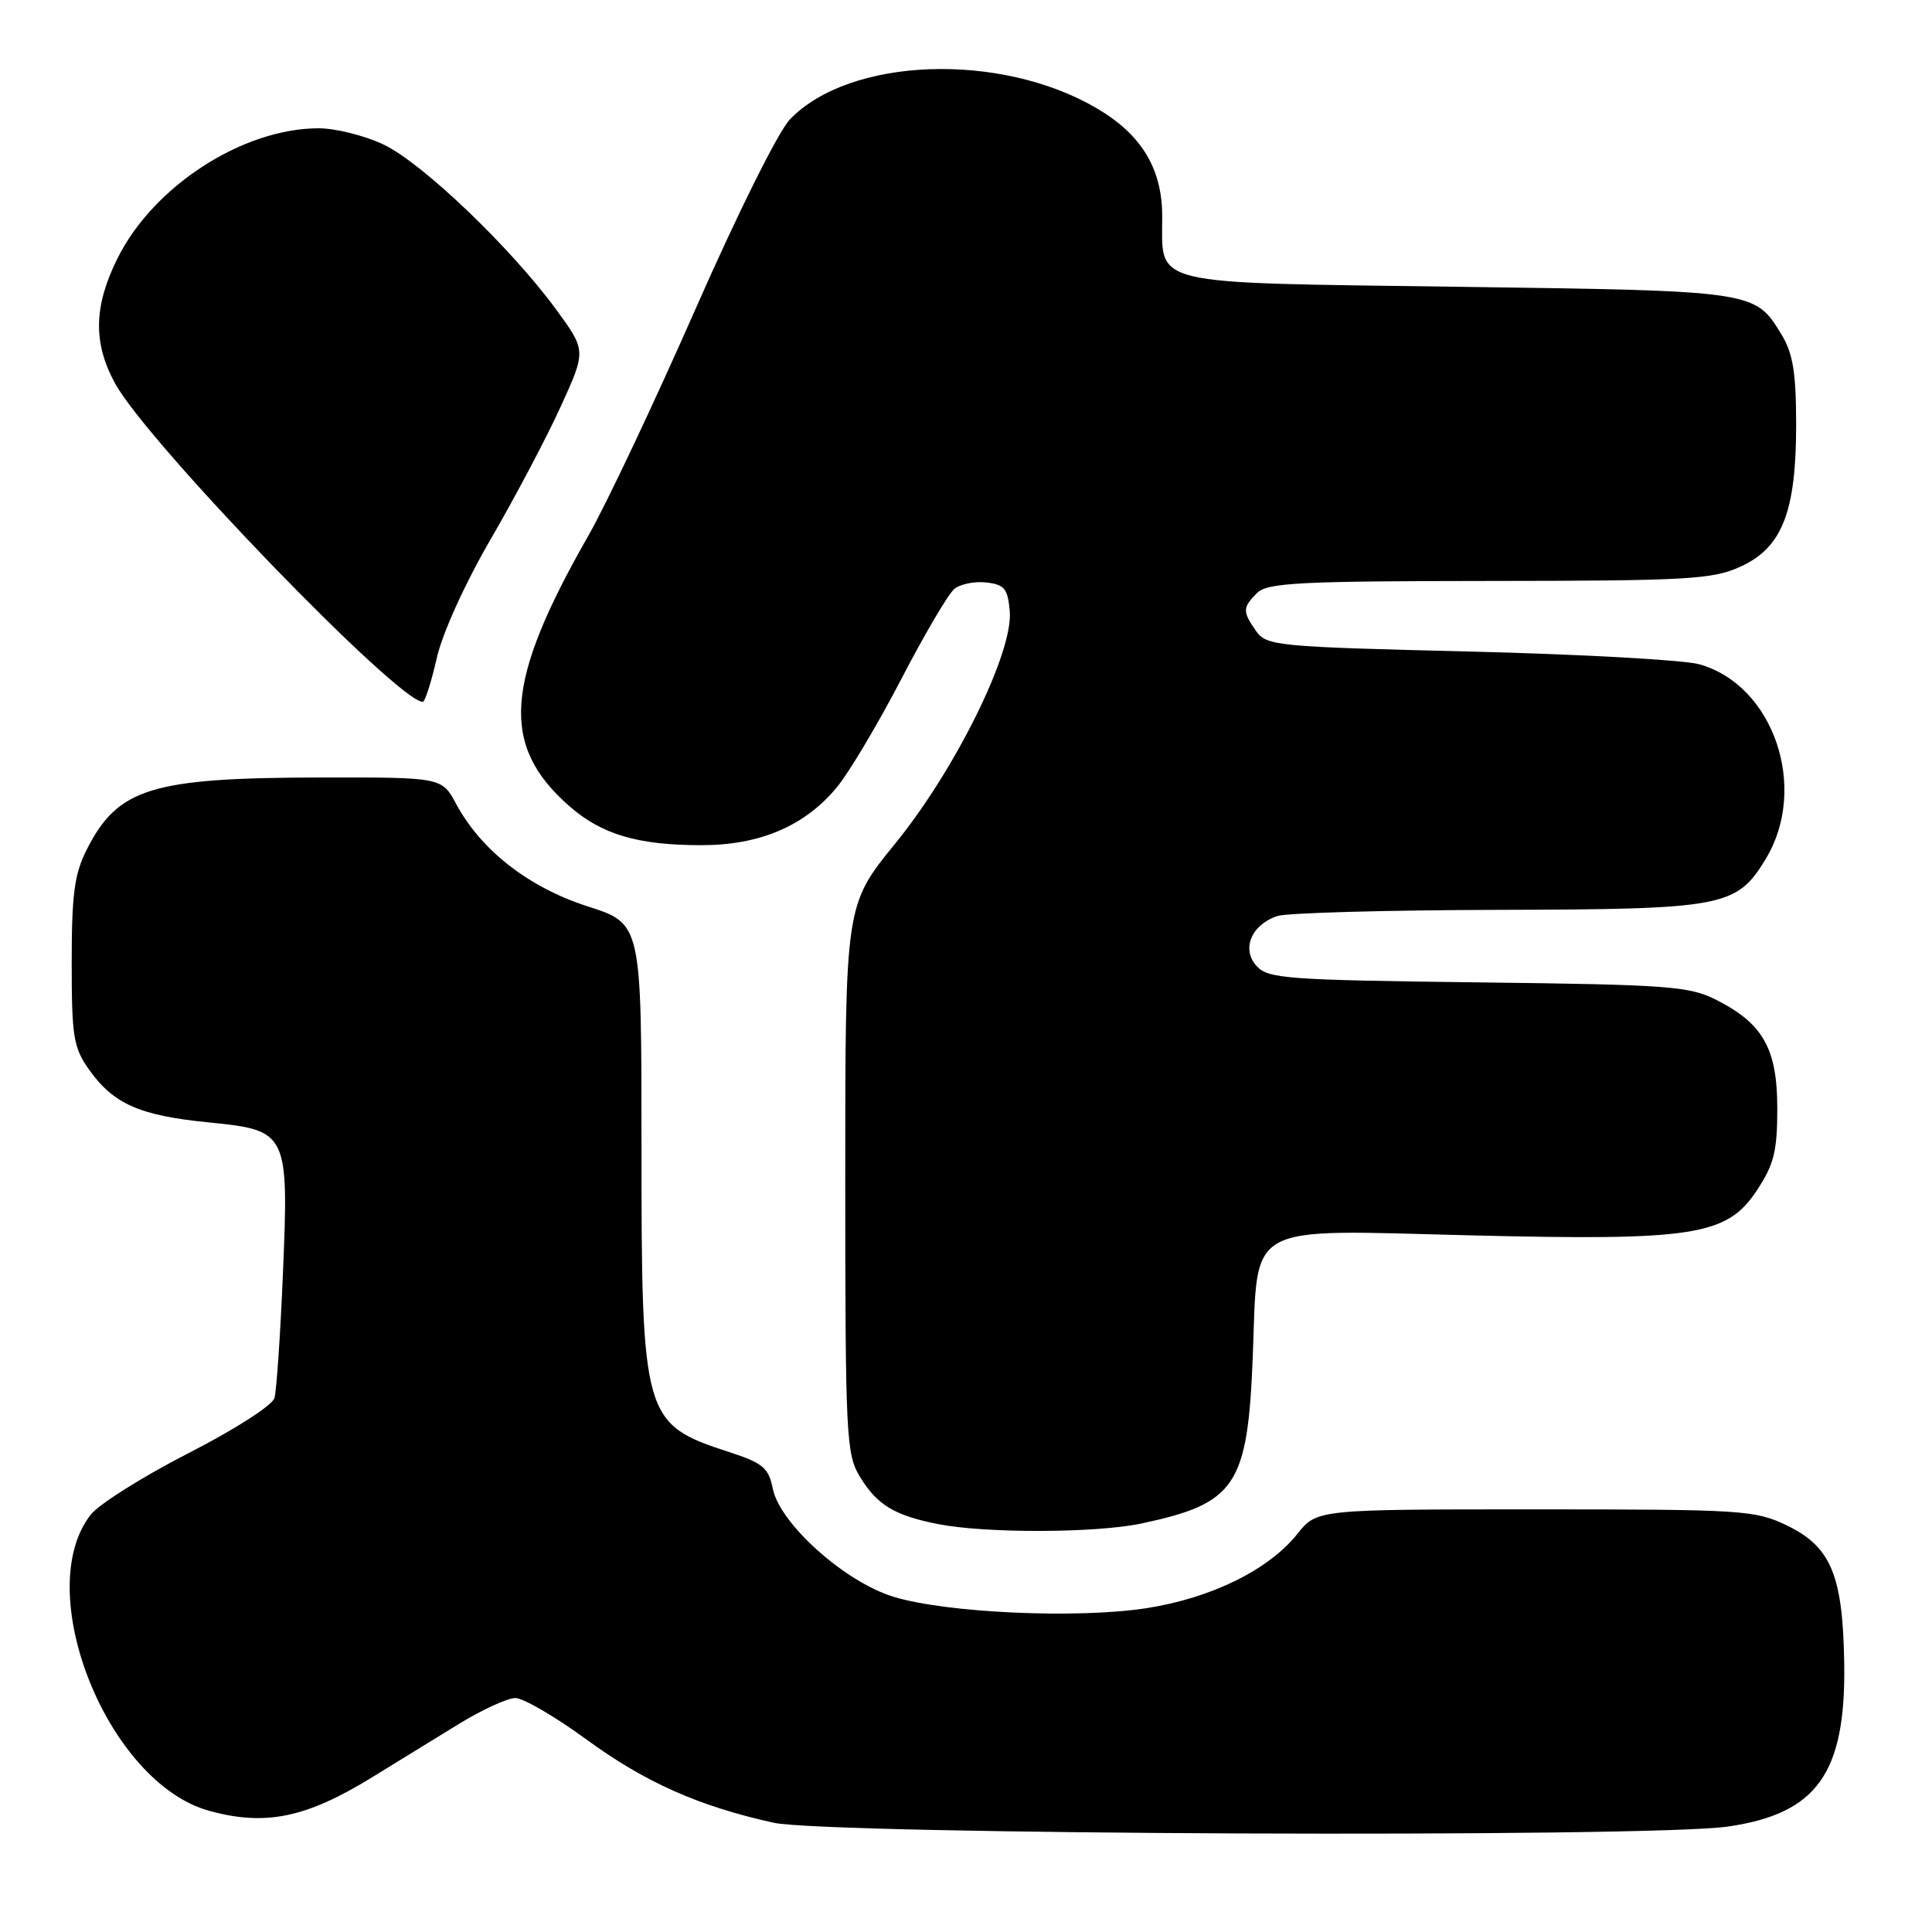 <?xml version="1.0" encoding="UTF-8" standalone="no"?>
<!DOCTYPE svg PUBLIC "-//W3C//DTD SVG 1.1//EN" "http://www.w3.org/Graphics/SVG/1.1/DTD/svg11.dtd" >
<svg xmlns="http://www.w3.org/2000/svg" xmlns:xlink="http://www.w3.org/1999/xlink" version="1.1" viewBox="0 0 256 256">
 <g >
 <path fill="currentColor"
d=" M 228.95 242.03 C 240.75 240.32 244.57 234.99 244.37 220.50 C 244.20 208.76 242.64 204.97 236.79 202.14 C 232.58 200.10 230.97 200.00 203.43 200.00 C 174.50 200.00 174.50 200.00 171.90 203.26 C 168.11 208.01 160.52 211.75 151.93 213.09 C 142.78 214.51 125.35 213.73 118.36 211.57 C 111.90 209.58 103.33 201.89 102.40 197.26 C 101.85 194.50 101.09 193.86 96.63 192.41 C 85.22 188.70 85.00 187.94 85.00 151.73 C 85.00 122.39 85.00 122.39 77.87 120.10 C 70.05 117.58 63.76 112.68 60.45 106.54 C 58.55 103.00 58.55 103.00 42.52 103.02 C 20.05 103.06 15.64 104.41 11.50 112.56 C 9.86 115.79 9.50 118.48 9.50 127.50 C 9.50 137.42 9.73 138.82 11.83 141.77 C 15.05 146.29 18.53 147.82 27.62 148.72 C 38.17 149.77 38.28 150.00 37.48 169.00 C 37.14 176.97 36.64 184.28 36.37 185.24 C 36.09 186.22 31.11 189.42 24.94 192.57 C 18.93 195.65 13.13 199.30 12.04 200.68 C 4.09 210.79 14.21 236.19 27.68 239.93 C 35.13 242.00 40.54 240.89 49.29 235.51 C 52.43 233.58 57.56 230.43 60.69 228.50 C 63.82 226.57 67.24 225.00 68.29 225.00 C 69.33 225.00 73.55 227.45 77.65 230.45 C 85.50 236.18 92.55 239.32 102.50 241.52 C 109.71 243.11 218.44 243.55 228.95 242.03 Z  M 151.20 201.88 C 163.78 199.22 165.33 196.88 166.00 179.70 C 166.70 161.79 164.65 162.94 194.80 163.69 C 224.46 164.42 228.82 163.74 232.79 157.74 C 235.06 154.30 235.50 152.56 235.50 146.90 C 235.50 138.97 233.64 135.65 227.44 132.50 C 223.84 130.67 221.14 130.47 195.83 130.17 C 170.51 129.86 168.02 129.68 166.50 128.00 C 164.47 125.75 165.80 122.54 169.25 121.38 C 170.49 120.96 183.65 120.60 198.50 120.56 C 228.43 120.49 230.10 120.18 233.96 113.83 C 239.67 104.43 235.03 90.79 225.17 88.02 C 223.15 87.45 209.44 86.69 194.69 86.33 C 169.14 85.71 167.82 85.58 166.44 83.62 C 164.62 81.02 164.64 80.51 166.57 78.57 C 167.93 77.22 172.15 77.00 197.32 76.98 C 223.60 76.96 226.91 76.77 230.59 75.10 C 236.15 72.57 238.00 67.86 238.00 56.23 C 237.99 49.35 237.58 46.82 236.05 44.31 C 232.52 38.53 232.63 38.54 193.17 38.00 C 151.79 37.43 154.00 37.96 154.00 28.68 C 154.00 22.35 151.26 17.82 145.31 14.34 C 132.52 6.84 112.57 7.57 104.66 15.83 C 103.13 17.43 97.67 28.40 92.10 41.08 C 86.67 53.41 80.31 66.88 77.95 71.00 C 66.85 90.43 66.26 98.76 75.42 106.80 C 79.72 110.57 84.48 111.99 92.93 111.99 C 100.69 112.00 106.67 109.44 110.91 104.29 C 112.51 102.35 116.33 95.93 119.41 90.01 C 122.48 84.09 125.65 78.71 126.44 78.05 C 127.23 77.39 129.14 77.00 130.69 77.18 C 133.11 77.46 133.54 77.99 133.80 81.02 C 134.25 86.46 126.59 101.99 118.61 111.79 C 112.00 119.91 112.00 119.91 112.00 156.21 C 112.01 190.38 112.12 192.69 113.95 195.69 C 116.22 199.42 118.53 200.81 124.30 201.95 C 130.58 203.19 145.18 203.15 151.20 201.88 Z  M 57.86 87.25 C 58.62 83.89 61.61 77.31 65.04 71.41 C 68.27 65.85 72.43 57.97 74.29 53.89 C 77.68 46.46 77.68 46.46 73.67 40.98 C 67.70 32.84 56.06 21.69 50.90 19.19 C 48.41 17.99 44.50 17.00 42.22 17.00 C 32.18 17.00 20.35 24.64 15.58 34.21 C 12.41 40.58 12.31 45.42 15.25 50.81 C 19.52 58.62 52.71 92.97 56.02 93.00 C 56.31 93.00 57.14 90.41 57.86 87.25 Z "/>
</g>
</svg>